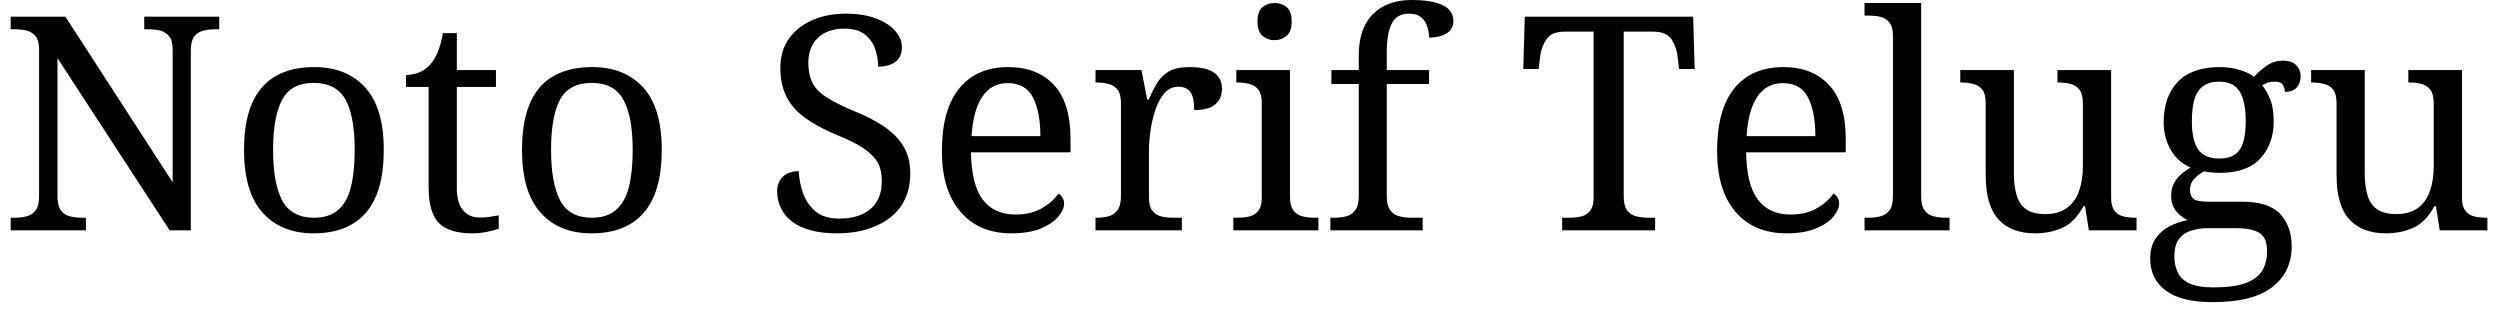 <svg width="117" height="15" viewBox="0 0 117 15" fill="none" xmlns="http://www.w3.org/2000/svg">
<path d="M4.02 10.78H0.5V10.19H0.68C0.9 10.19 1.093 10.167 1.26 10.12C1.433 10.073 1.573 9.977 1.68 9.83C1.78 9.69 1.83 9.473 1.83 9.18V2.32C1.83 2.04 1.777 1.833 1.67 1.7C1.563 1.567 1.423 1.477 1.25 1.43C1.077 1.39 0.887 1.37 0.68 1.37H0.5V0.78H3.06L8.08 8.53V2.32C8.08 2.04 8.027 1.833 7.92 1.7C7.807 1.567 7.667 1.477 7.5 1.43C7.327 1.39 7.137 1.37 6.93 1.37H6.75V0.78H10.26V1.37H10.08C9.873 1.37 9.68 1.393 9.5 1.44C9.327 1.487 9.187 1.58 9.08 1.72C8.98 1.86 8.93 2.08 8.93 2.38V10.78H7.94L2.69 2.72V9.18C2.69 9.473 2.74 9.69 2.84 9.83C2.94 9.977 3.08 10.073 3.26 10.12C3.44 10.167 3.63 10.19 3.83 10.19H4.02V10.78ZM14.67 10.92C13.663 10.92 12.87 10.597 12.29 9.95C11.71 9.31 11.42 8.33 11.42 7.01C11.42 5.703 11.7 4.73 12.26 4.09C12.813 3.457 13.63 3.14 14.71 3.14C15.717 3.14 16.51 3.457 17.09 4.09C17.67 4.73 17.96 5.703 17.96 7.01C17.96 8.33 17.683 9.31 17.13 9.95C16.57 10.597 15.75 10.92 14.67 10.92ZM14.7 10.19C15.167 10.19 15.54 10.07 15.82 9.83C16.1 9.597 16.3 9.24 16.42 8.76C16.54 8.287 16.6 7.703 16.6 7.01C16.6 5.97 16.457 5.187 16.17 4.66C15.877 4.14 15.38 3.88 14.68 3.88C13.98 3.88 13.49 4.14 13.21 4.66C12.923 5.187 12.78 5.97 12.78 7.01C12.78 8.057 12.923 8.85 13.21 9.39C13.503 9.923 14 10.19 14.7 10.19ZM22.09 10.92C21.383 10.92 20.867 10.76 20.54 10.44C20.22 10.113 20.06 9.55 20.06 8.75V4.07H19V3.51C19.167 3.51 19.353 3.477 19.56 3.41C19.76 3.337 19.937 3.223 20.09 3.07C20.25 2.897 20.38 2.69 20.48 2.45C20.58 2.21 20.663 1.91 20.73 1.55H21.38V3.28H23.21V4.07H21.38V8.79C21.38 9.27 21.477 9.62 21.67 9.84C21.863 10.067 22.12 10.18 22.44 10.18C22.607 10.18 22.76 10.17 22.9 10.15C23.04 10.13 23.187 10.107 23.34 10.08V10.7C23.213 10.753 23.03 10.803 22.79 10.85C22.55 10.897 22.317 10.92 22.09 10.92ZM27.68 10.92C26.667 10.92 25.873 10.597 25.3 9.95C24.72 9.31 24.43 8.33 24.43 7.01C24.43 5.703 24.707 4.73 25.26 4.09C25.813 3.457 26.633 3.14 27.72 3.14C28.727 3.14 29.52 3.457 30.1 4.09C30.68 4.73 30.97 5.703 30.97 7.01C30.97 8.33 30.69 9.31 30.13 9.95C29.577 10.597 28.76 10.92 27.68 10.92ZM27.7 10.19C28.167 10.19 28.54 10.07 28.82 9.83C29.1 9.597 29.303 9.24 29.43 8.76C29.55 8.287 29.61 7.703 29.61 7.01C29.61 5.97 29.463 5.187 29.17 4.66C28.883 4.14 28.39 3.88 27.69 3.88C26.99 3.88 26.497 4.14 26.21 4.66C25.93 5.187 25.79 5.97 25.79 7.01C25.79 8.057 25.933 8.85 26.22 9.39C26.507 9.923 27 10.19 27.7 10.19ZM39.16 10.92C38.7 10.92 38.297 10.873 37.95 10.78C37.597 10.687 37.303 10.55 37.07 10.37C36.837 10.197 36.663 9.987 36.55 9.74C36.43 9.5 36.37 9.237 36.37 8.95C36.37 8.763 36.41 8.6 36.49 8.46C36.57 8.32 36.683 8.21 36.83 8.13C36.983 8.05 37.167 8.01 37.38 8.01C37.4 8.39 37.473 8.75 37.6 9.09C37.733 9.43 37.933 9.707 38.2 9.92C38.473 10.127 38.83 10.23 39.27 10.23C39.897 10.23 40.387 10.08 40.74 9.78C41.093 9.473 41.27 9.037 41.27 8.47C41.27 8.123 41.203 7.83 41.07 7.59C40.93 7.357 40.707 7.137 40.4 6.93C40.087 6.723 39.653 6.51 39.1 6.29C38.52 6.043 38.04 5.78 37.66 5.5C37.273 5.22 36.987 4.89 36.8 4.51C36.613 4.137 36.52 3.693 36.52 3.18C36.52 2.647 36.653 2.19 36.92 1.81C37.187 1.437 37.553 1.147 38.02 0.94C38.48 0.74 39.003 0.64 39.59 0.64C40.15 0.64 40.623 0.717 41.01 0.87C41.397 1.017 41.693 1.21 41.9 1.45C42.107 1.69 42.21 1.943 42.21 2.21C42.21 2.51 42.11 2.737 41.91 2.89C41.71 3.043 41.44 3.12 41.1 3.12C41.1 2.833 41.05 2.553 40.95 2.28C40.857 2.013 40.697 1.79 40.47 1.61C40.237 1.43 39.923 1.34 39.53 1.34C38.99 1.34 38.57 1.487 38.27 1.78C37.977 2.067 37.83 2.453 37.83 2.94C37.83 3.313 37.897 3.63 38.03 3.89C38.163 4.143 38.39 4.37 38.71 4.57C39.023 4.77 39.453 4.983 40 5.21C40.547 5.43 41.013 5.673 41.4 5.94C41.787 6.207 42.083 6.513 42.29 6.86C42.497 7.207 42.6 7.623 42.6 8.11C42.6 8.703 42.46 9.21 42.18 9.63C41.9 10.043 41.5 10.36 40.98 10.58C40.467 10.807 39.86 10.92 39.16 10.92ZM47.33 10.92C46.317 10.92 45.523 10.583 44.95 9.91C44.37 9.237 44.08 8.293 44.08 7.08C44.08 5.773 44.353 4.79 44.9 4.13C45.44 3.47 46.203 3.14 47.19 3.14C48.097 3.14 48.81 3.42 49.33 3.98C49.843 4.54 50.1 5.373 50.1 6.48V7.13H45.44C45.46 8.143 45.643 8.88 45.99 9.34C46.343 9.807 46.857 10.04 47.53 10.04C48.017 10.04 48.43 9.94 48.77 9.74C49.11 9.54 49.363 9.313 49.53 9.06C49.597 9.087 49.657 9.143 49.71 9.23C49.77 9.31 49.8 9.41 49.8 9.53C49.8 9.717 49.71 9.92 49.53 10.14C49.35 10.353 49.08 10.537 48.72 10.69C48.353 10.843 47.89 10.92 47.33 10.92ZM45.47 6.37H48.69C48.69 5.623 48.577 5.023 48.35 4.57C48.117 4.117 47.72 3.89 47.16 3.89C46.647 3.89 46.25 4.103 45.97 4.53C45.683 4.957 45.517 5.57 45.47 6.37ZM55.31 10.78H51.27V10.19H51.31C51.523 10.19 51.717 10.167 51.89 10.12C52.063 10.073 52.2 9.977 52.3 9.83C52.407 9.69 52.46 9.473 52.46 9.18V4.82C52.46 4.54 52.407 4.33 52.3 4.19C52.187 4.057 52.047 3.97 51.88 3.93C51.707 3.883 51.517 3.86 51.31 3.86H51.27V3.28H53.42L53.69 4.66H53.76C53.88 4.38 54.01 4.123 54.15 3.89C54.29 3.657 54.477 3.473 54.71 3.34C54.943 3.207 55.267 3.14 55.68 3.14C56.193 3.14 56.573 3.227 56.82 3.4C57.067 3.58 57.19 3.833 57.19 4.16C57.19 4.447 57.09 4.683 56.89 4.87C56.69 5.057 56.357 5.15 55.89 5.15C55.89 4.77 55.833 4.493 55.72 4.32C55.607 4.147 55.413 4.06 55.14 4.06C54.88 4.06 54.663 4.163 54.49 4.37C54.31 4.577 54.17 4.837 54.07 5.15C53.963 5.47 53.887 5.8 53.84 6.14C53.793 6.48 53.77 6.787 53.77 7.06V9.25C53.77 9.523 53.823 9.727 53.93 9.86C54.037 10 54.177 10.09 54.35 10.13C54.523 10.17 54.713 10.19 54.92 10.19H55.31V10.78ZM61.7 10.78H57.72V10.19H57.9C58.107 10.19 58.297 10.17 58.47 10.13C58.643 10.09 58.783 10 58.89 9.86C58.997 9.727 59.05 9.523 59.05 9.25V4.82C59.05 4.54 58.997 4.33 58.89 4.19C58.783 4.057 58.643 3.97 58.47 3.93C58.297 3.883 58.107 3.86 57.9 3.86H57.86V3.28H60.37V9.18C60.37 9.473 60.42 9.69 60.52 9.83C60.62 9.977 60.76 10.073 60.94 10.12C61.12 10.167 61.31 10.19 61.51 10.19H61.7V10.78ZM59.65 1.88C59.43 1.88 59.243 1.813 59.09 1.68C58.93 1.547 58.85 1.323 58.85 1.01C58.85 0.683 58.93 0.457 59.09 0.33C59.243 0.203 59.43 0.14 59.65 0.14C59.863 0.14 60.05 0.203 60.21 0.33C60.37 0.457 60.45 0.683 60.45 1.01C60.45 1.323 60.37 1.547 60.21 1.68C60.05 1.813 59.863 1.88 59.65 1.88ZM66.58 10.78H62.26V10.19H62.44C62.653 10.19 62.847 10.167 63.02 10.12C63.193 10.073 63.33 9.977 63.43 9.83C63.537 9.69 63.59 9.473 63.59 9.18V3.93H62.31V3.28H63.59V2.58C63.59 1.747 63.81 1.107 64.25 0.66C64.697 0.22 65.3 0 66.06 0C66.547 0 66.933 0.043 67.22 0.13C67.507 0.21 67.71 0.323 67.83 0.47C67.957 0.617 68.02 0.787 68.02 0.98C68.02 1.147 67.973 1.29 67.88 1.41C67.78 1.523 67.643 1.61 67.47 1.67C67.297 1.73 67.1 1.76 66.88 1.76C66.88 1.573 66.85 1.397 66.79 1.23C66.737 1.057 66.643 0.917 66.51 0.81C66.383 0.697 66.197 0.64 65.95 0.64C65.55 0.64 65.277 0.797 65.13 1.11C64.977 1.417 64.9 1.863 64.9 2.45V3.28H66.88V3.93H64.9V9.18C64.9 9.473 64.953 9.69 65.06 9.83C65.16 9.977 65.3 10.073 65.48 10.12C65.653 10.167 65.843 10.19 66.05 10.19H66.58V10.78ZM77.46 10.78H73.11V10.19H73.43C73.637 10.19 73.827 10.17 74 10.13C74.167 10.09 74.307 10 74.42 9.86C74.527 9.727 74.58 9.523 74.58 9.25V1.48H73.23C72.823 1.48 72.54 1.597 72.38 1.83C72.22 2.057 72.12 2.323 72.08 2.63L72.01 3.23H71.29L71.36 0.78H79.24L79.31 3.23H78.58L78.51 2.63C78.47 2.323 78.373 2.057 78.22 1.83C78.06 1.597 77.77 1.48 77.35 1.48H75.99V9.18C75.99 9.473 76.04 9.69 76.14 9.83C76.247 9.977 76.387 10.073 76.56 10.12C76.74 10.167 76.933 10.19 77.14 10.19H77.46V10.78ZM83.61 10.92C82.59 10.92 81.793 10.583 81.22 9.91C80.647 9.237 80.36 8.293 80.36 7.08C80.36 5.773 80.63 4.79 81.17 4.13C81.71 3.47 82.477 3.14 83.47 3.14C84.37 3.14 85.08 3.42 85.6 3.98C86.12 4.54 86.38 5.373 86.38 6.48V7.13H81.72C81.733 8.143 81.917 8.88 82.27 9.34C82.617 9.807 83.127 10.04 83.8 10.04C84.287 10.04 84.7 9.94 85.04 9.74C85.38 9.54 85.633 9.313 85.8 9.06C85.867 9.087 85.93 9.143 85.99 9.23C86.043 9.31 86.07 9.41 86.07 9.53C86.07 9.717 85.98 9.92 85.8 10.14C85.627 10.353 85.357 10.537 84.99 10.69C84.63 10.843 84.17 10.92 83.61 10.92ZM81.74 6.37H84.96C84.96 5.623 84.847 5.023 84.62 4.57C84.393 4.117 84 3.89 83.44 3.89C82.927 3.89 82.527 4.103 82.24 4.53C81.953 4.957 81.787 5.57 81.74 6.37ZM91.24 10.78H87.26V10.19H87.44C87.653 10.19 87.847 10.167 88.02 10.12C88.193 10.073 88.333 9.977 88.44 9.83C88.54 9.69 88.59 9.473 88.59 9.18V1.68C88.59 1.4 88.537 1.193 88.43 1.06C88.323 0.92 88.183 0.83 88.01 0.79C87.837 0.75 87.647 0.73 87.44 0.73H87.26V0.14H89.91V9.18C89.91 9.473 89.96 9.69 90.06 9.83C90.16 9.977 90.3 10.073 90.48 10.12C90.66 10.167 90.85 10.19 91.05 10.19H91.24V10.78ZM95.24 10.92C94.5 10.92 93.93 10.703 93.53 10.27C93.13 9.837 92.93 9.14 92.93 8.18V4.82C92.93 4.54 92.877 4.33 92.77 4.19C92.663 4.057 92.523 3.97 92.35 3.93C92.177 3.883 91.987 3.86 91.78 3.86H91.74V3.28H94.25V8.11C94.25 8.51 94.293 8.853 94.38 9.14C94.467 9.433 94.617 9.653 94.83 9.8C95.05 9.947 95.347 10.02 95.72 10.02C96.127 10.02 96.46 9.927 96.72 9.74C96.987 9.547 97.18 9.28 97.3 8.94C97.42 8.6 97.48 8.207 97.48 7.76V4.87C97.48 4.57 97.43 4.35 97.33 4.21C97.223 4.07 97.083 3.977 96.91 3.93C96.737 3.883 96.543 3.86 96.33 3.86H96.29V3.28H98.8V9.25C98.8 9.523 98.853 9.727 98.96 9.86C99.067 10 99.207 10.09 99.38 10.13C99.553 10.17 99.74 10.19 99.94 10.19H99.99V10.78H97.76L97.58 9.65H97.51C97.217 10.17 96.88 10.51 96.5 10.67C96.12 10.837 95.7 10.92 95.24 10.92ZM103.54 14.14C102.573 14.14 101.847 13.96 101.36 13.6C100.873 13.24 100.63 12.74 100.63 12.1C100.63 11.733 100.71 11.427 100.87 11.18C101.037 10.933 101.253 10.74 101.52 10.6C101.787 10.46 102.073 10.36 102.38 10.3C102.193 10.22 102.017 10.083 101.85 9.89C101.69 9.697 101.61 9.453 101.61 9.16C101.61 8.88 101.683 8.637 101.83 8.43C101.97 8.223 102.2 8.027 102.52 7.84C102.12 7.673 101.81 7.397 101.59 7.01C101.37 6.623 101.26 6.197 101.26 5.73C101.26 4.923 101.48 4.29 101.92 3.83C102.36 3.37 103.017 3.14 103.89 3.14C104.23 3.14 104.547 3.187 104.84 3.28C105.14 3.373 105.357 3.48 105.49 3.6C105.617 3.447 105.797 3.283 106.03 3.11C106.263 2.93 106.537 2.84 106.85 2.84C107.13 2.84 107.337 2.913 107.47 3.06C107.603 3.207 107.67 3.377 107.67 3.57C107.67 3.763 107.613 3.933 107.5 4.08C107.38 4.227 107.19 4.3 106.93 4.3C106.93 4.193 106.9 4.087 106.84 3.98C106.78 3.873 106.657 3.82 106.47 3.82C106.35 3.82 106.243 3.833 106.15 3.86C106.057 3.893 105.963 3.937 105.87 3.99C106.023 4.183 106.153 4.413 106.26 4.68C106.36 4.947 106.41 5.28 106.41 5.68C106.41 6.373 106.203 6.95 105.79 7.41C105.377 7.863 104.743 8.09 103.89 8.09C103.777 8.09 103.65 8.083 103.51 8.07C103.363 8.057 103.243 8.04 103.15 8.02C102.97 8.113 102.817 8.23 102.69 8.37C102.557 8.51 102.49 8.687 102.49 8.9C102.49 9.073 102.543 9.207 102.65 9.3C102.757 9.393 102.993 9.44 103.36 9.44H104.94C105.773 9.44 106.367 9.633 106.72 10.02C107.073 10.413 107.25 10.913 107.25 11.52C107.25 12.327 106.95 12.963 106.35 13.43C105.75 13.903 104.813 14.14 103.54 14.14ZM103.57 13.45C104.243 13.45 104.76 13.38 105.12 13.24C105.487 13.093 105.743 12.893 105.89 12.64C106.03 12.38 106.1 12.087 106.1 11.76C106.1 11.333 105.98 11.047 105.74 10.9C105.5 10.753 105.147 10.68 104.68 10.68H103.3C103.04 10.68 102.793 10.717 102.56 10.79C102.327 10.857 102.137 10.983 101.99 11.17C101.837 11.357 101.76 11.637 101.76 12.01C101.76 12.283 101.813 12.53 101.92 12.75C102.02 12.97 102.2 13.14 102.46 13.26C102.727 13.387 103.097 13.45 103.57 13.45ZM103.85 7.42C104.157 7.42 104.4 7.36 104.58 7.24C104.767 7.12 104.9 6.927 104.98 6.66C105.06 6.4 105.1 6.07 105.1 5.67C105.1 5.25 105.057 4.903 104.97 4.63C104.883 4.35 104.75 4.147 104.57 4.02C104.39 3.887 104.147 3.82 103.84 3.82C103.54 3.82 103.297 3.89 103.11 4.03C102.923 4.163 102.787 4.367 102.7 4.64C102.62 4.913 102.58 5.26 102.58 5.68C102.58 6.28 102.68 6.72 102.88 7C103.08 7.28 103.403 7.42 103.85 7.42ZM111.66 10.92C110.927 10.92 110.357 10.703 109.95 10.27C109.55 9.837 109.35 9.14 109.35 8.18V4.82C109.35 4.54 109.297 4.33 109.19 4.19C109.083 4.057 108.943 3.97 108.77 3.93C108.597 3.883 108.407 3.86 108.2 3.86H108.16V3.28H110.67V8.11C110.67 8.51 110.713 8.853 110.8 9.14C110.887 9.433 111.04 9.653 111.26 9.8C111.473 9.947 111.767 10.02 112.14 10.02C112.547 10.02 112.883 9.927 113.15 9.74C113.41 9.547 113.6 9.28 113.72 8.94C113.84 8.6 113.9 8.207 113.9 7.76V4.87C113.9 4.57 113.85 4.35 113.75 4.21C113.643 4.07 113.503 3.977 113.33 3.93C113.163 3.883 112.97 3.86 112.75 3.86H112.71V3.28H115.22V9.25C115.22 9.523 115.273 9.727 115.38 9.86C115.487 10 115.627 10.09 115.8 10.13C115.973 10.17 116.163 10.19 116.37 10.19H116.41V10.78H114.18L114 9.65H113.93C113.643 10.17 113.307 10.51 112.92 10.67C112.54 10.837 112.12 10.92 111.66 10.92Z" fill="black"/>
</svg>
